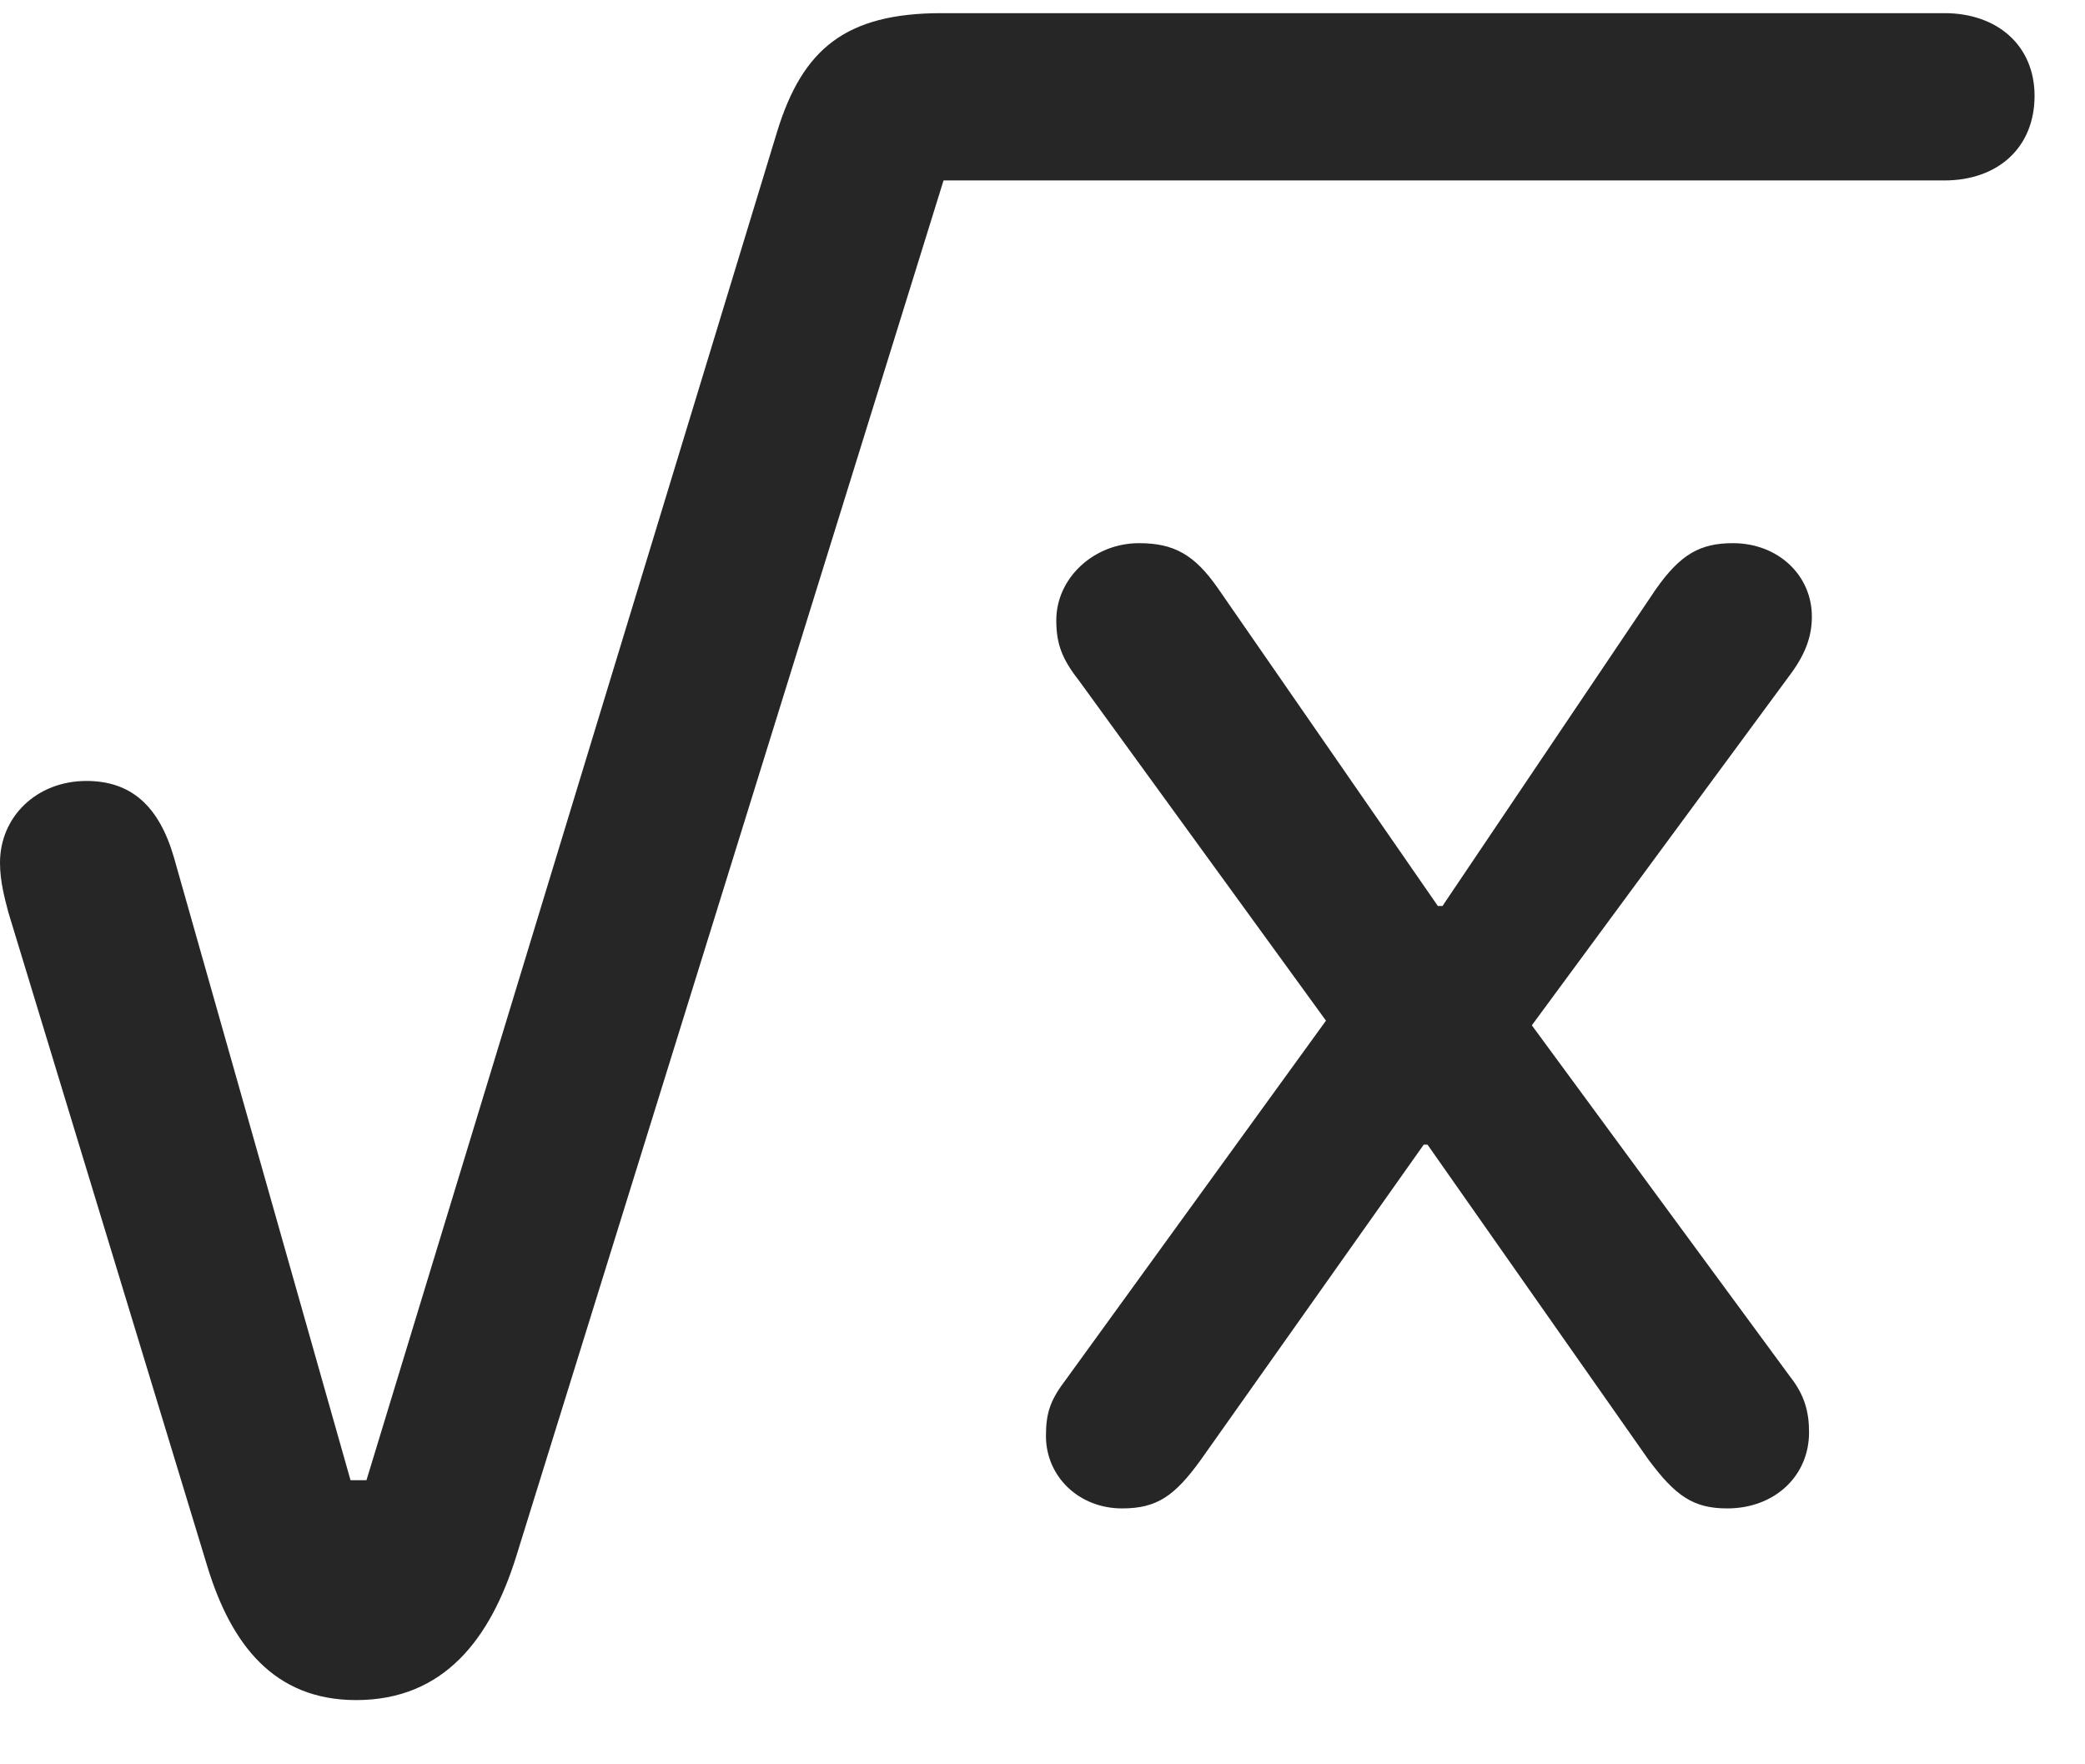 <svg width="26" height="22" viewBox="0 0 26 22" fill="none" xmlns="http://www.w3.org/2000/svg">
<path d="M4.441 21.199C5.543 21.199 6.117 20.426 6.434 19.418L11.766 2.25H24.246C24.914 2.25 25.371 1.84 25.371 1.195C25.371 0.574 24.914 0.164 24.246 0.164H11.742C10.547 0.164 10.008 0.609 9.691 1.641L4.57 18.457H4.371L2.168 10.688C1.98 10.043 1.629 9.738 1.078 9.738C0.457 9.738 0 10.184 0 10.758C0 10.992 0.059 11.203 0.105 11.379L2.59 19.547C2.883 20.496 3.41 21.199 4.441 21.199ZM13.992 18.809C14.426 18.809 14.648 18.656 14.977 18.199L17.754 14.273H17.801L20.555 18.199C20.895 18.656 21.117 18.809 21.539 18.809C22.125 18.809 22.559 18.41 22.559 17.859C22.559 17.602 22.5 17.391 22.324 17.168L19.102 12.785L22.348 8.379C22.523 8.133 22.594 7.922 22.594 7.688C22.594 7.172 22.172 6.773 21.609 6.773C21.199 6.773 20.953 6.914 20.648 7.348L17.988 11.297H17.93L15.188 7.336C14.895 6.914 14.637 6.773 14.203 6.773C13.641 6.773 13.172 7.207 13.172 7.734C13.172 8.027 13.242 8.215 13.453 8.484L16.535 12.727L13.266 17.238C13.09 17.473 13.043 17.637 13.043 17.906C13.043 18.41 13.453 18.809 13.992 18.809Z" fill="black" fill-opacity="0.85"/>
</svg>
